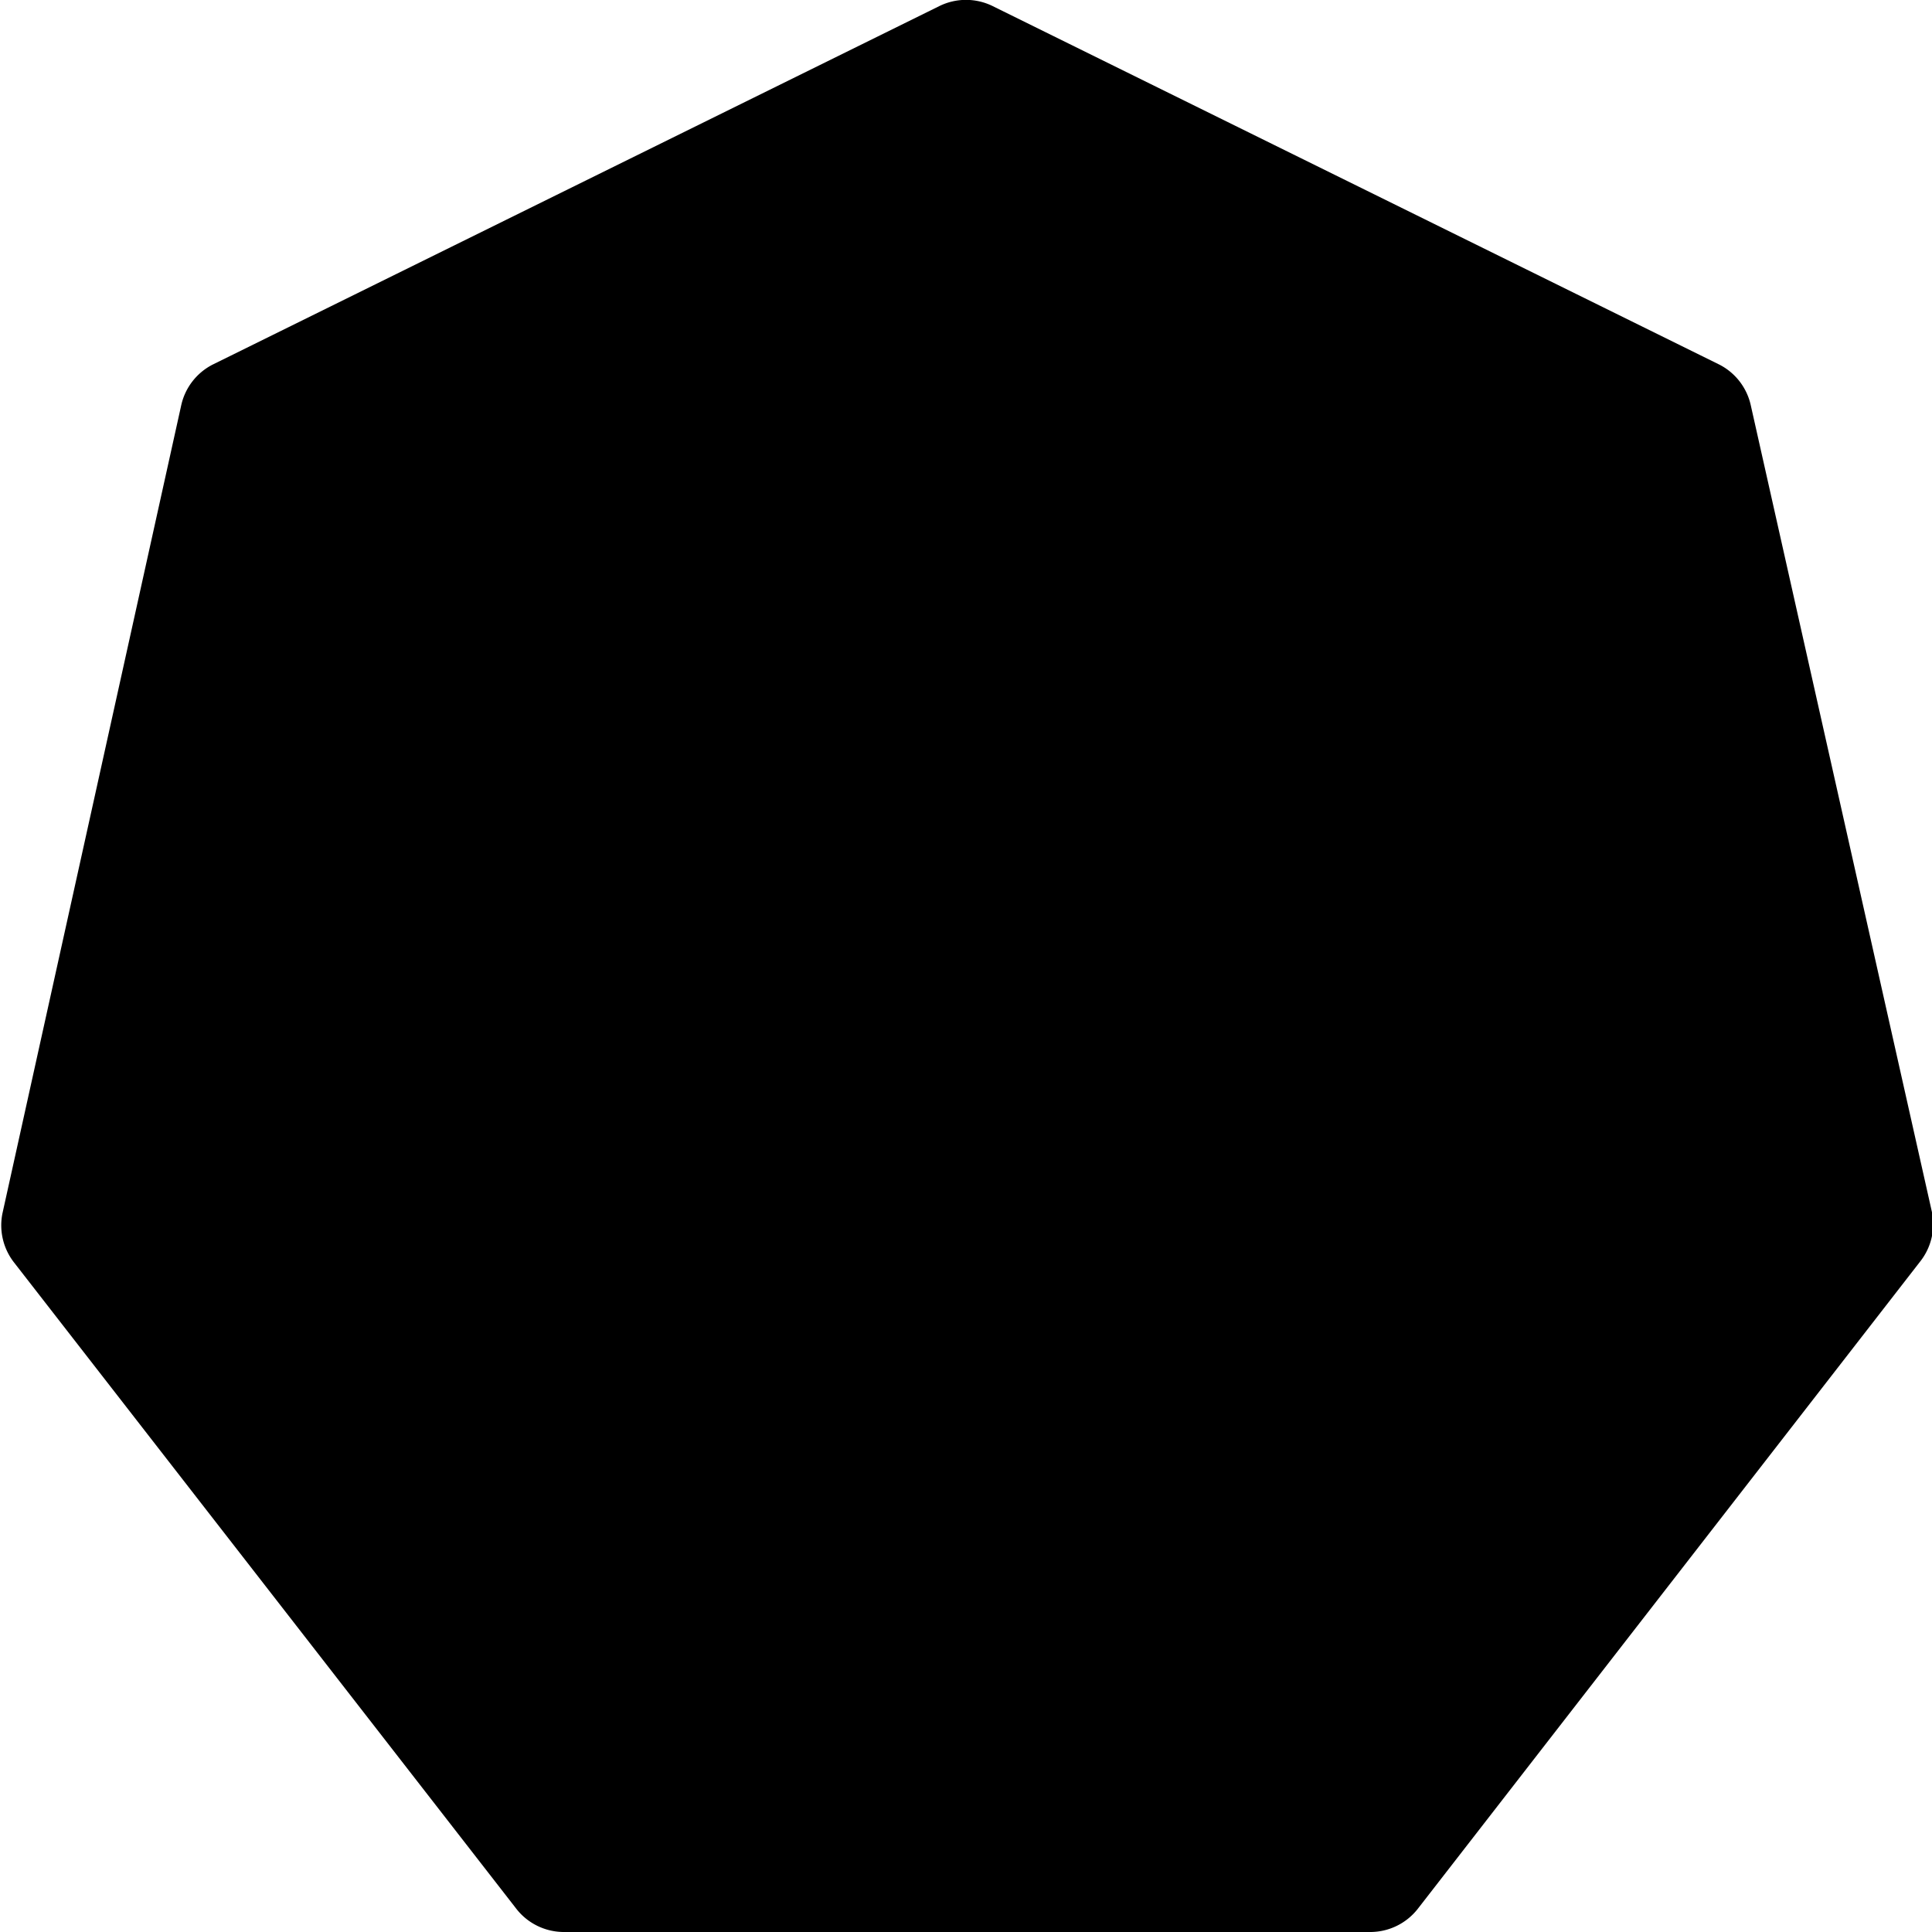 <svg xmlns="http://www.w3.org/2000/svg" width="16" height="16" viewBox="0 0 16 16" id="icon"><path fill-rule="evenodd" d="M7.78.05a.5.5 0 0 1 .44 0l6.02 2.97a.5.5 0 0 1 .26.34l1.5 6.68a.5.5 0 0 1-.1.41l-4.16 5.36a.5.5 0 0 1-.4.19H4.67a.5.5 0 0 1-.4-.2L.12 10.46a.5.5 0 0 1-.1-.41L1.5 3.36a.5.5 0 0 1 .26-.34z"/></svg>